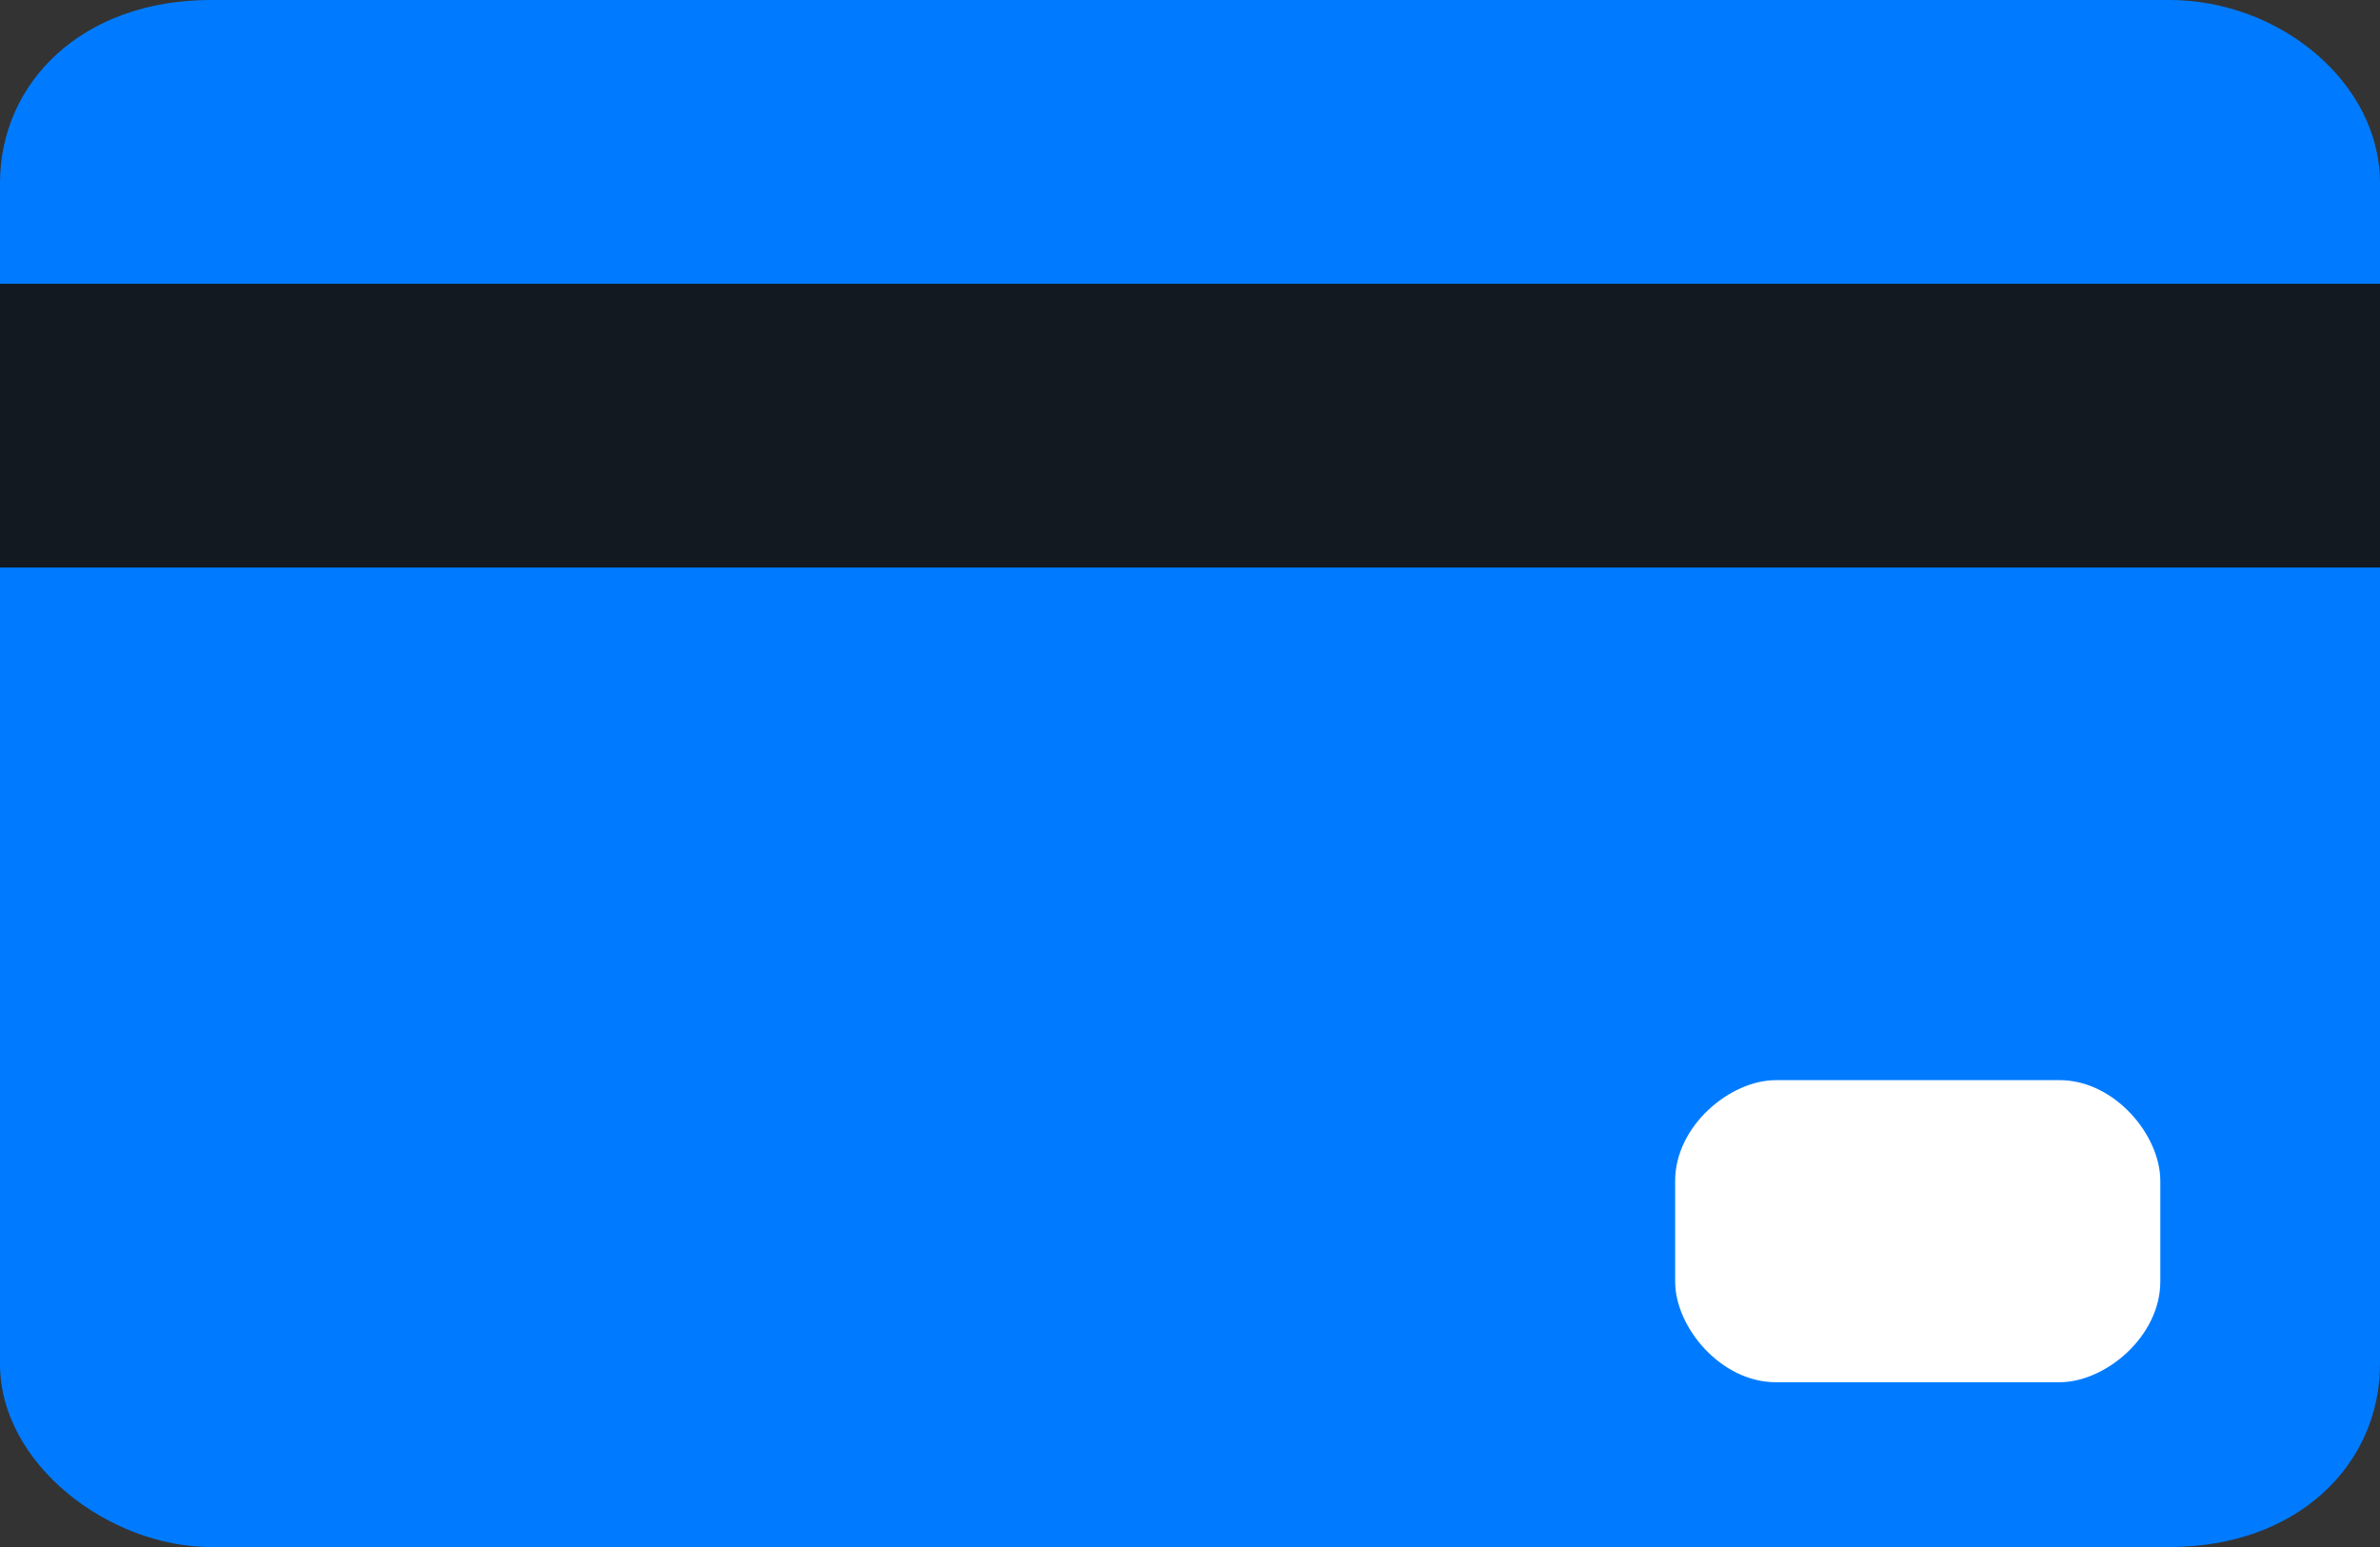 <?xml version="1.0" encoding="utf-8"?>
<!-- Generator: Adobe Illustrator 24.0.2, SVG Export Plug-In . SVG Version: 6.00 Build 0)  -->
<svg version="1.1" id="Слой_1" xmlns="http://www.w3.org/2000/svg" xmlns:xlink="http://www.w3.org/1999/xlink" x="0px" y="0px"
	 width="26px" height="16.9px" viewBox="0 0 26 16.9" style="enable-background:new 0 0 26 16.9;" xml:space="preserve">
<rect x="0" y="0" width="26" height="16.9" fill="#333333" stroke="none"/>
<style type="text/css">
	.st0{fill:#007BFF;}
	.st1{fill:#121921;}
	.st2{fill:#FFFFFF;}
</style>
<g>
	<path class="st0" d="M0,2c0-1.1,0.9-2,2.3-2h21.4C24.9,0,26,0.9,26,2v12.9c0,1.1-0.9,2-2.3,2H2.3c-1.1,0-2.3-0.9-2.3-2L0,2L0,2z"/>
	<path class="st1" d="M0,3.1h26v3.1H0V3.1z"/>
	<path class="st2" d="M18.3,12.9c0-0.6,0.6-1.1,1.1-1.1h3.1c0.6,0,1.1,0.6,1.1,1.1V14c0,0.6-0.6,1.1-1.1,1.1h-3.1
		c-0.6,0-1.1-0.6-1.1-1.1V12.9z"/>
</g>
</svg>
